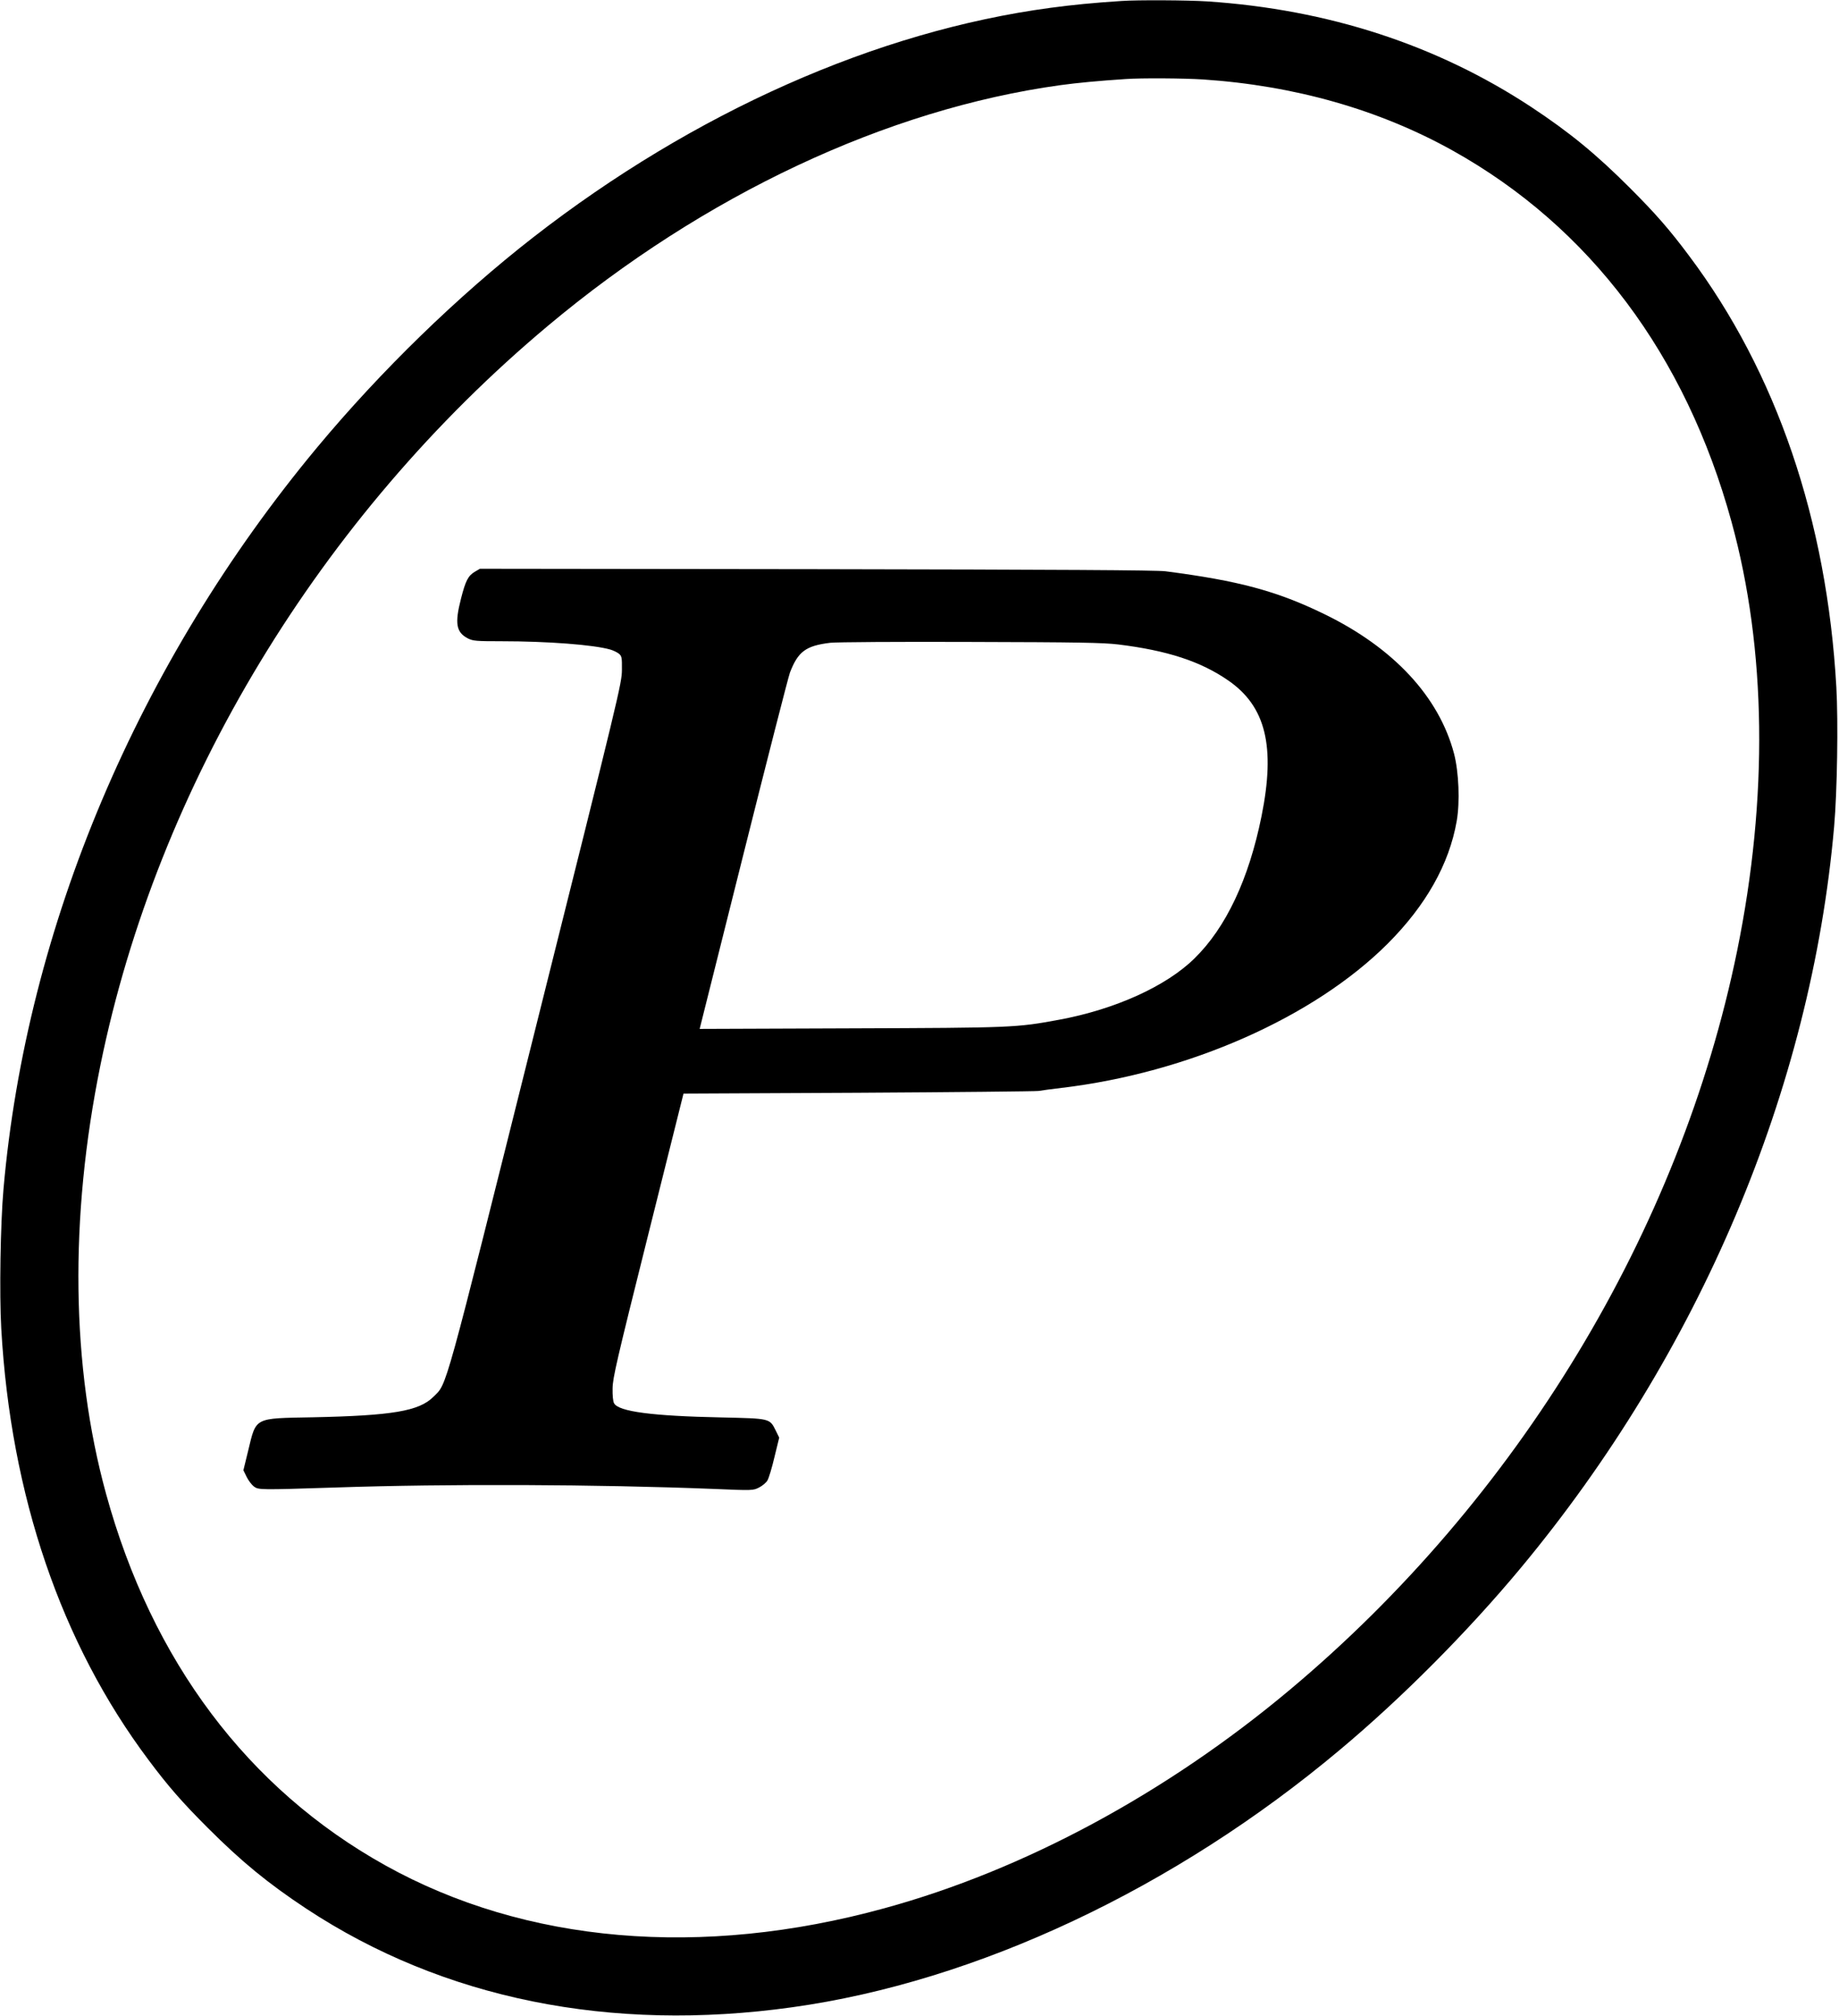 <?xml version="1.0" standalone="no"?>
<!DOCTYPE svg PUBLIC "-//W3C//DTD SVG 20010904//EN"
 "http://www.w3.org/TR/2001/REC-SVG-20010904/DTD/svg10.dtd">
<svg version="1.0" xmlns="http://www.w3.org/2000/svg"
 width="1320pt" height="1446pt" viewBox="0 0 1320 1446"
 preserveAspectRatio="xMidYMid meet">
<g transform="translate(0,1446) scale(0.1,-0.1)"
fill="#000000" stroke="none">
<path d="M8050 14453 c-201 -13 -352 -28 -509 -49 -1248 -167 -2559 -749
-3713 -1646 -541 -421 -1093 -957 -1552 -1508 -1284 -1543 -2086 -3438 -2251
-5320 -22 -249 -30 -752 -16 -1000 68 -1199 429 -2258 1057 -3095 141 -189
242 -304 424 -486 244 -244 433 -399 710 -582 981 -646 2181 -889 3488 -706
1322 184 2744 852 3930 1847 446 373 917 847 1296 1302 1284 1543 2086 3438
2251 5320 22 249 30 752 16 1000 -68 1199 -429 2258 -1057 3095 -141 189 -242
304 -424 486 -244 244 -433 399 -710 582 -677 445 -1455 699 -2325 757 -136 9
-503 11 -615 3z m585 -563 c659 -44 1265 -217 1790 -509 986 -549 1675 -1466
2004 -2666 250 -910 264 -1977 40 -3075 -410 -2008 -1575 -3932 -3211 -5302
-886 -742 -1908 -1293 -2910 -1567 -1314 -361 -2577 -252 -3583 308 -986 549
-1675 1466 -2004 2666 -250 910 -264 1977 -40 3075 410 2008 1575 3932 3211
5302 1121 939 2434 1555 3678 1727 124 17 274 31 470 44 110 8 418 6 555 -3z"/>
<path d="M3409 10359 c-49 -29 -67 -64 -100 -193 -46 -179 -35 -242 50 -286
37 -18 59 -20 239 -20 332 0 663 -25 784 -60 20 -6 47 -19 60 -29 21 -18 23
-26 22 -118 -1 -95 -18 -166 -616 -2553 -672 -2686 -637 -2560 -737 -2660
-103 -103 -295 -135 -866 -147 -425 -8 -405 3 -464 -241 l-34 -139 24 -49 c13
-26 37 -57 52 -68 33 -24 43 -24 577 -7 820 28 1885 23 2725 -10 279 -12 281
-11 323 10 24 12 51 35 60 50 10 16 33 92 51 169 l34 139 -24 49 c-45 90 -37
88 -392 96 -496 10 -736 42 -769 101 -8 13 -12 57 -11 107 1 76 29 197 255
1100 l254 1015 1255 6 c690 4 1272 10 1294 13 22 4 96 14 165 22 910 108 1811
506 2340 1034 275 275 442 571 496 880 24 138 15 351 -19 483 -108 409 -434
760 -932 1002 -339 165 -613 239 -1140 307 -65 8 -752 12 -2505 15 l-2415 3
-36 -21z m4617 -522 c351 -43 592 -121 791 -259 269 -186 339 -473 238 -973
-91 -451 -255 -799 -481 -1020 -203 -200 -571 -366 -971 -440 -309 -57 -329
-58 -1499 -62 l-1082 -4 313 1248 c172 686 323 1275 335 1308 58 151 114 193
290 214 41 5 494 8 1005 6 775 -2 952 -5 1061 -18z"/>
</g>
</svg>
